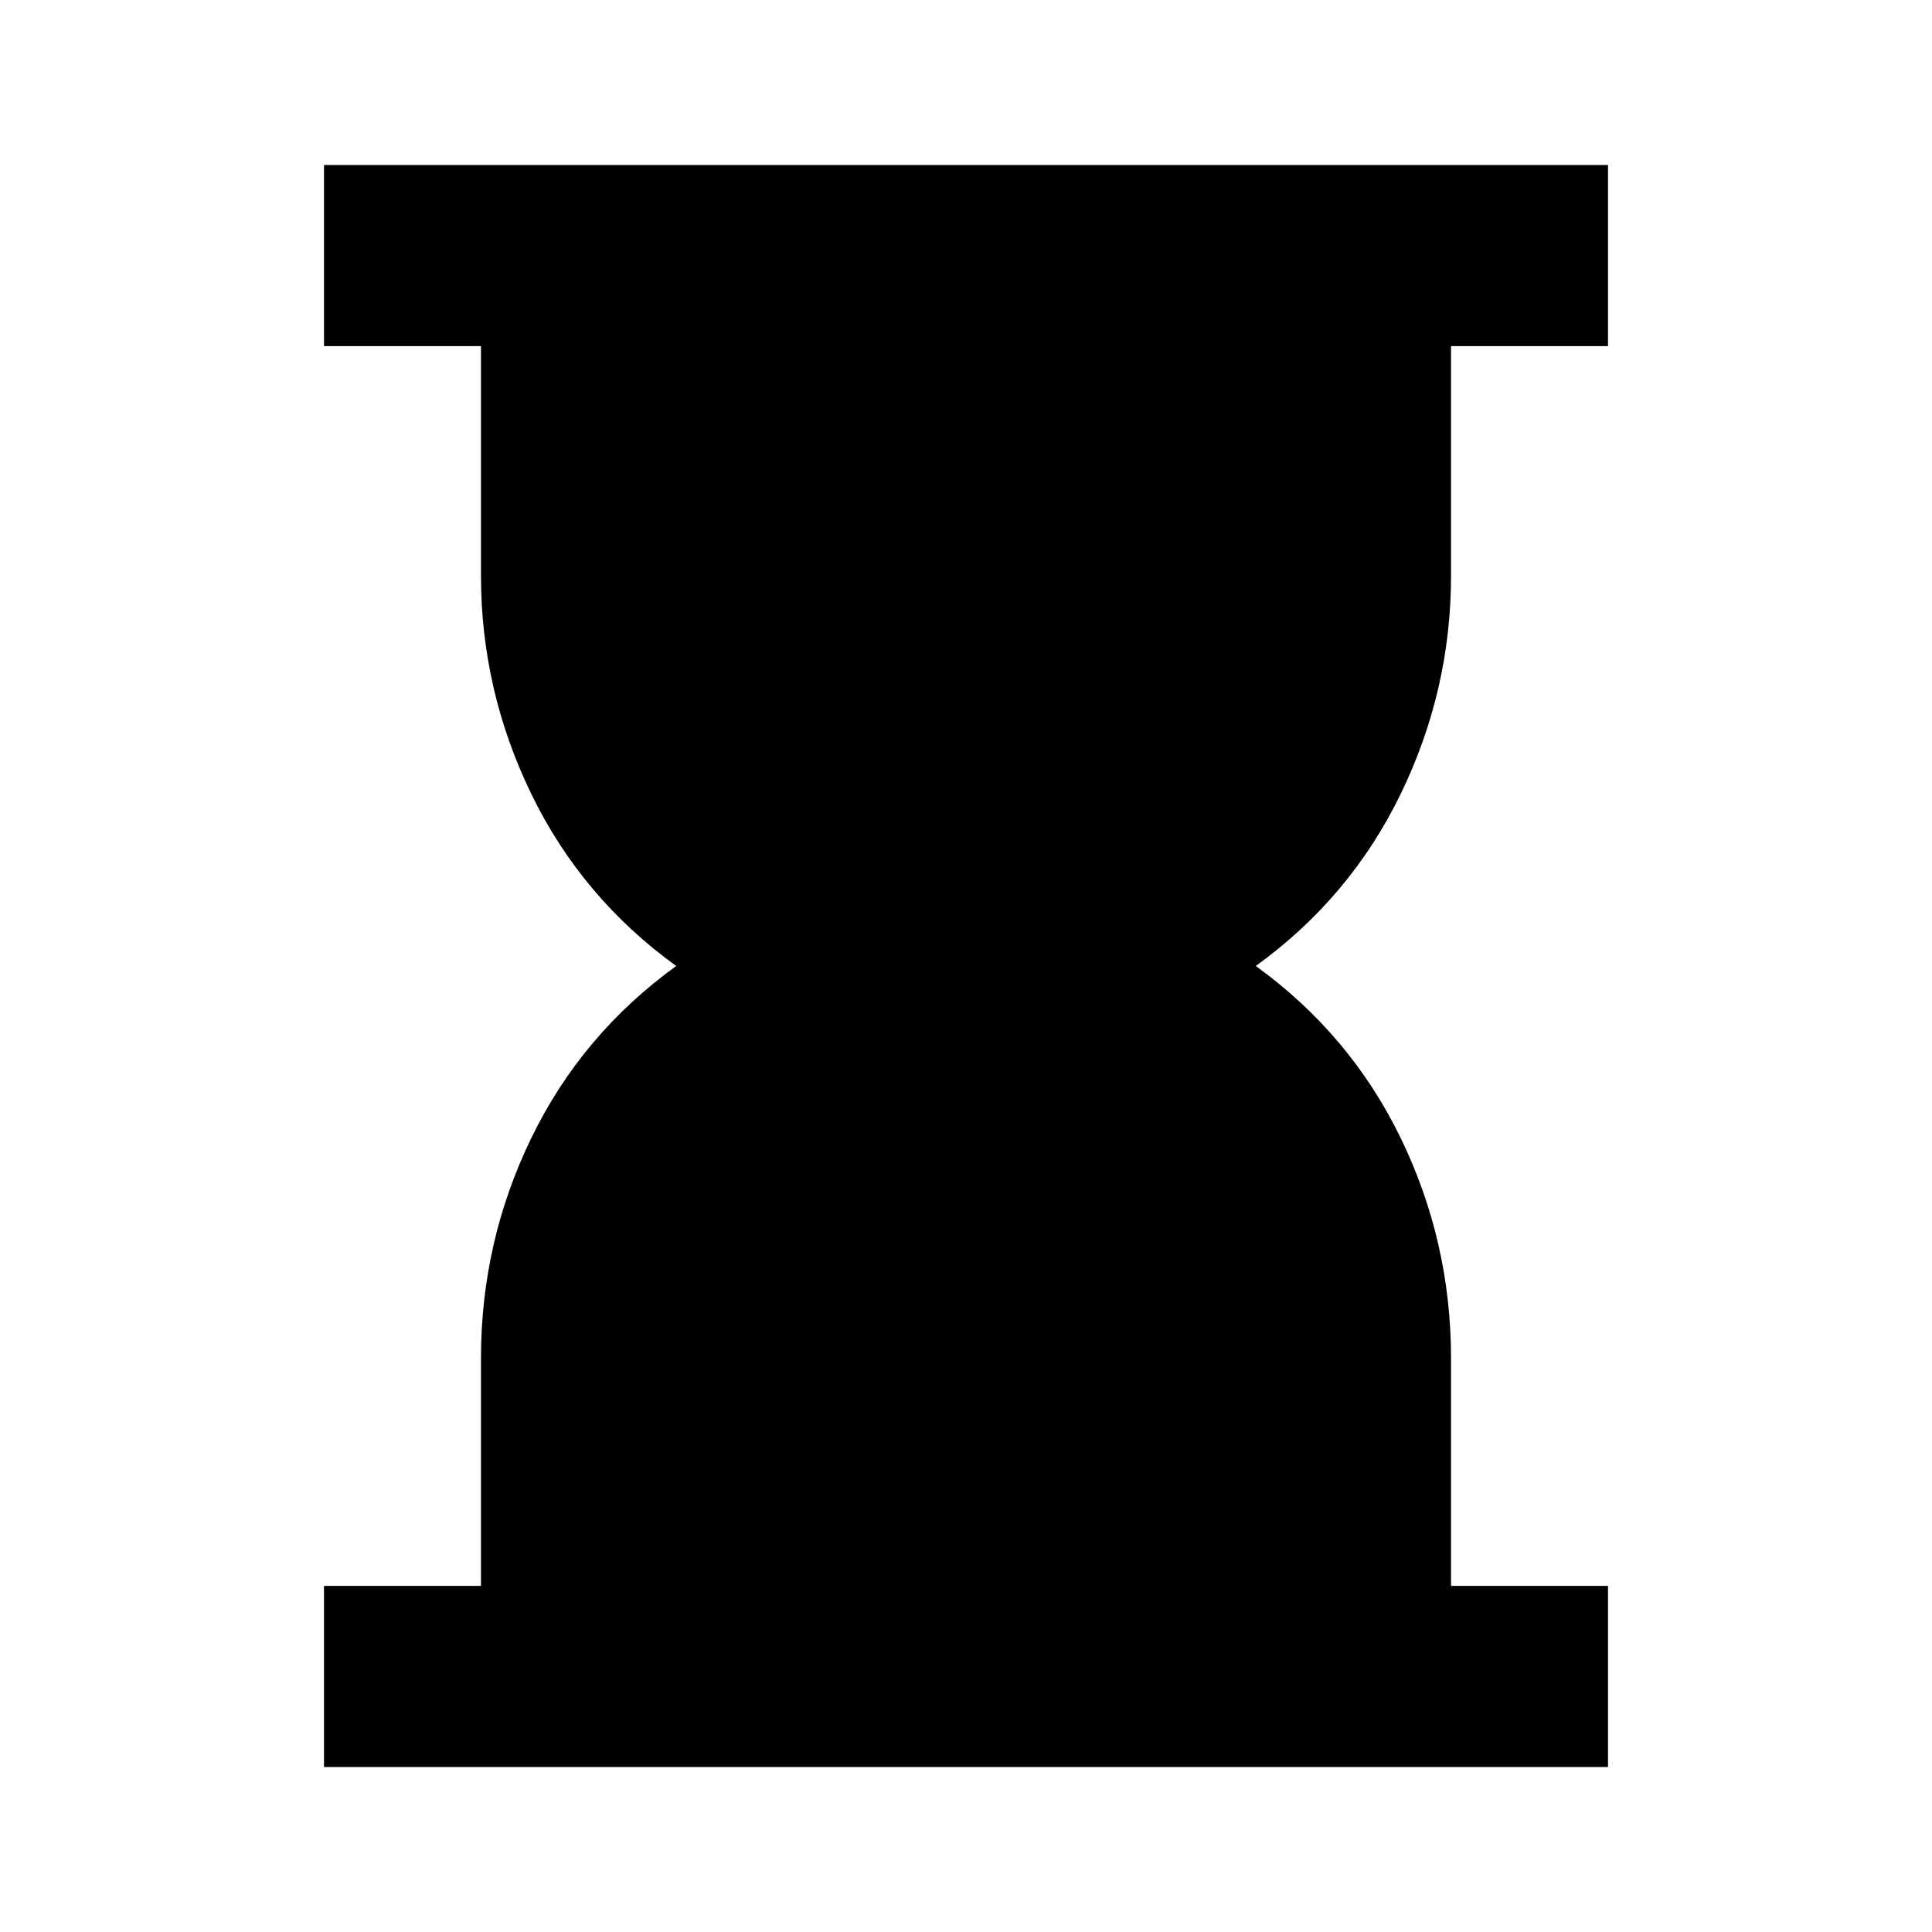 <svg xmlns="http://www.w3.org/2000/svg" height="20" width="20"><path d="M3.354 18.292V16.417H4.979V14.062Q4.979 12.854 5.5 11.781Q6.021 10.708 7 10Q6.021 9.292 5.5 8.219Q4.979 7.146 4.979 5.958V3.583H3.354V1.708H16.646V3.583H15.021V5.958Q15.021 7.146 14.5 8.219Q13.979 9.292 13 10Q13.979 10.708 14.5 11.781Q15.021 12.854 15.021 14.062V16.417H16.646V18.292Z"/></svg>